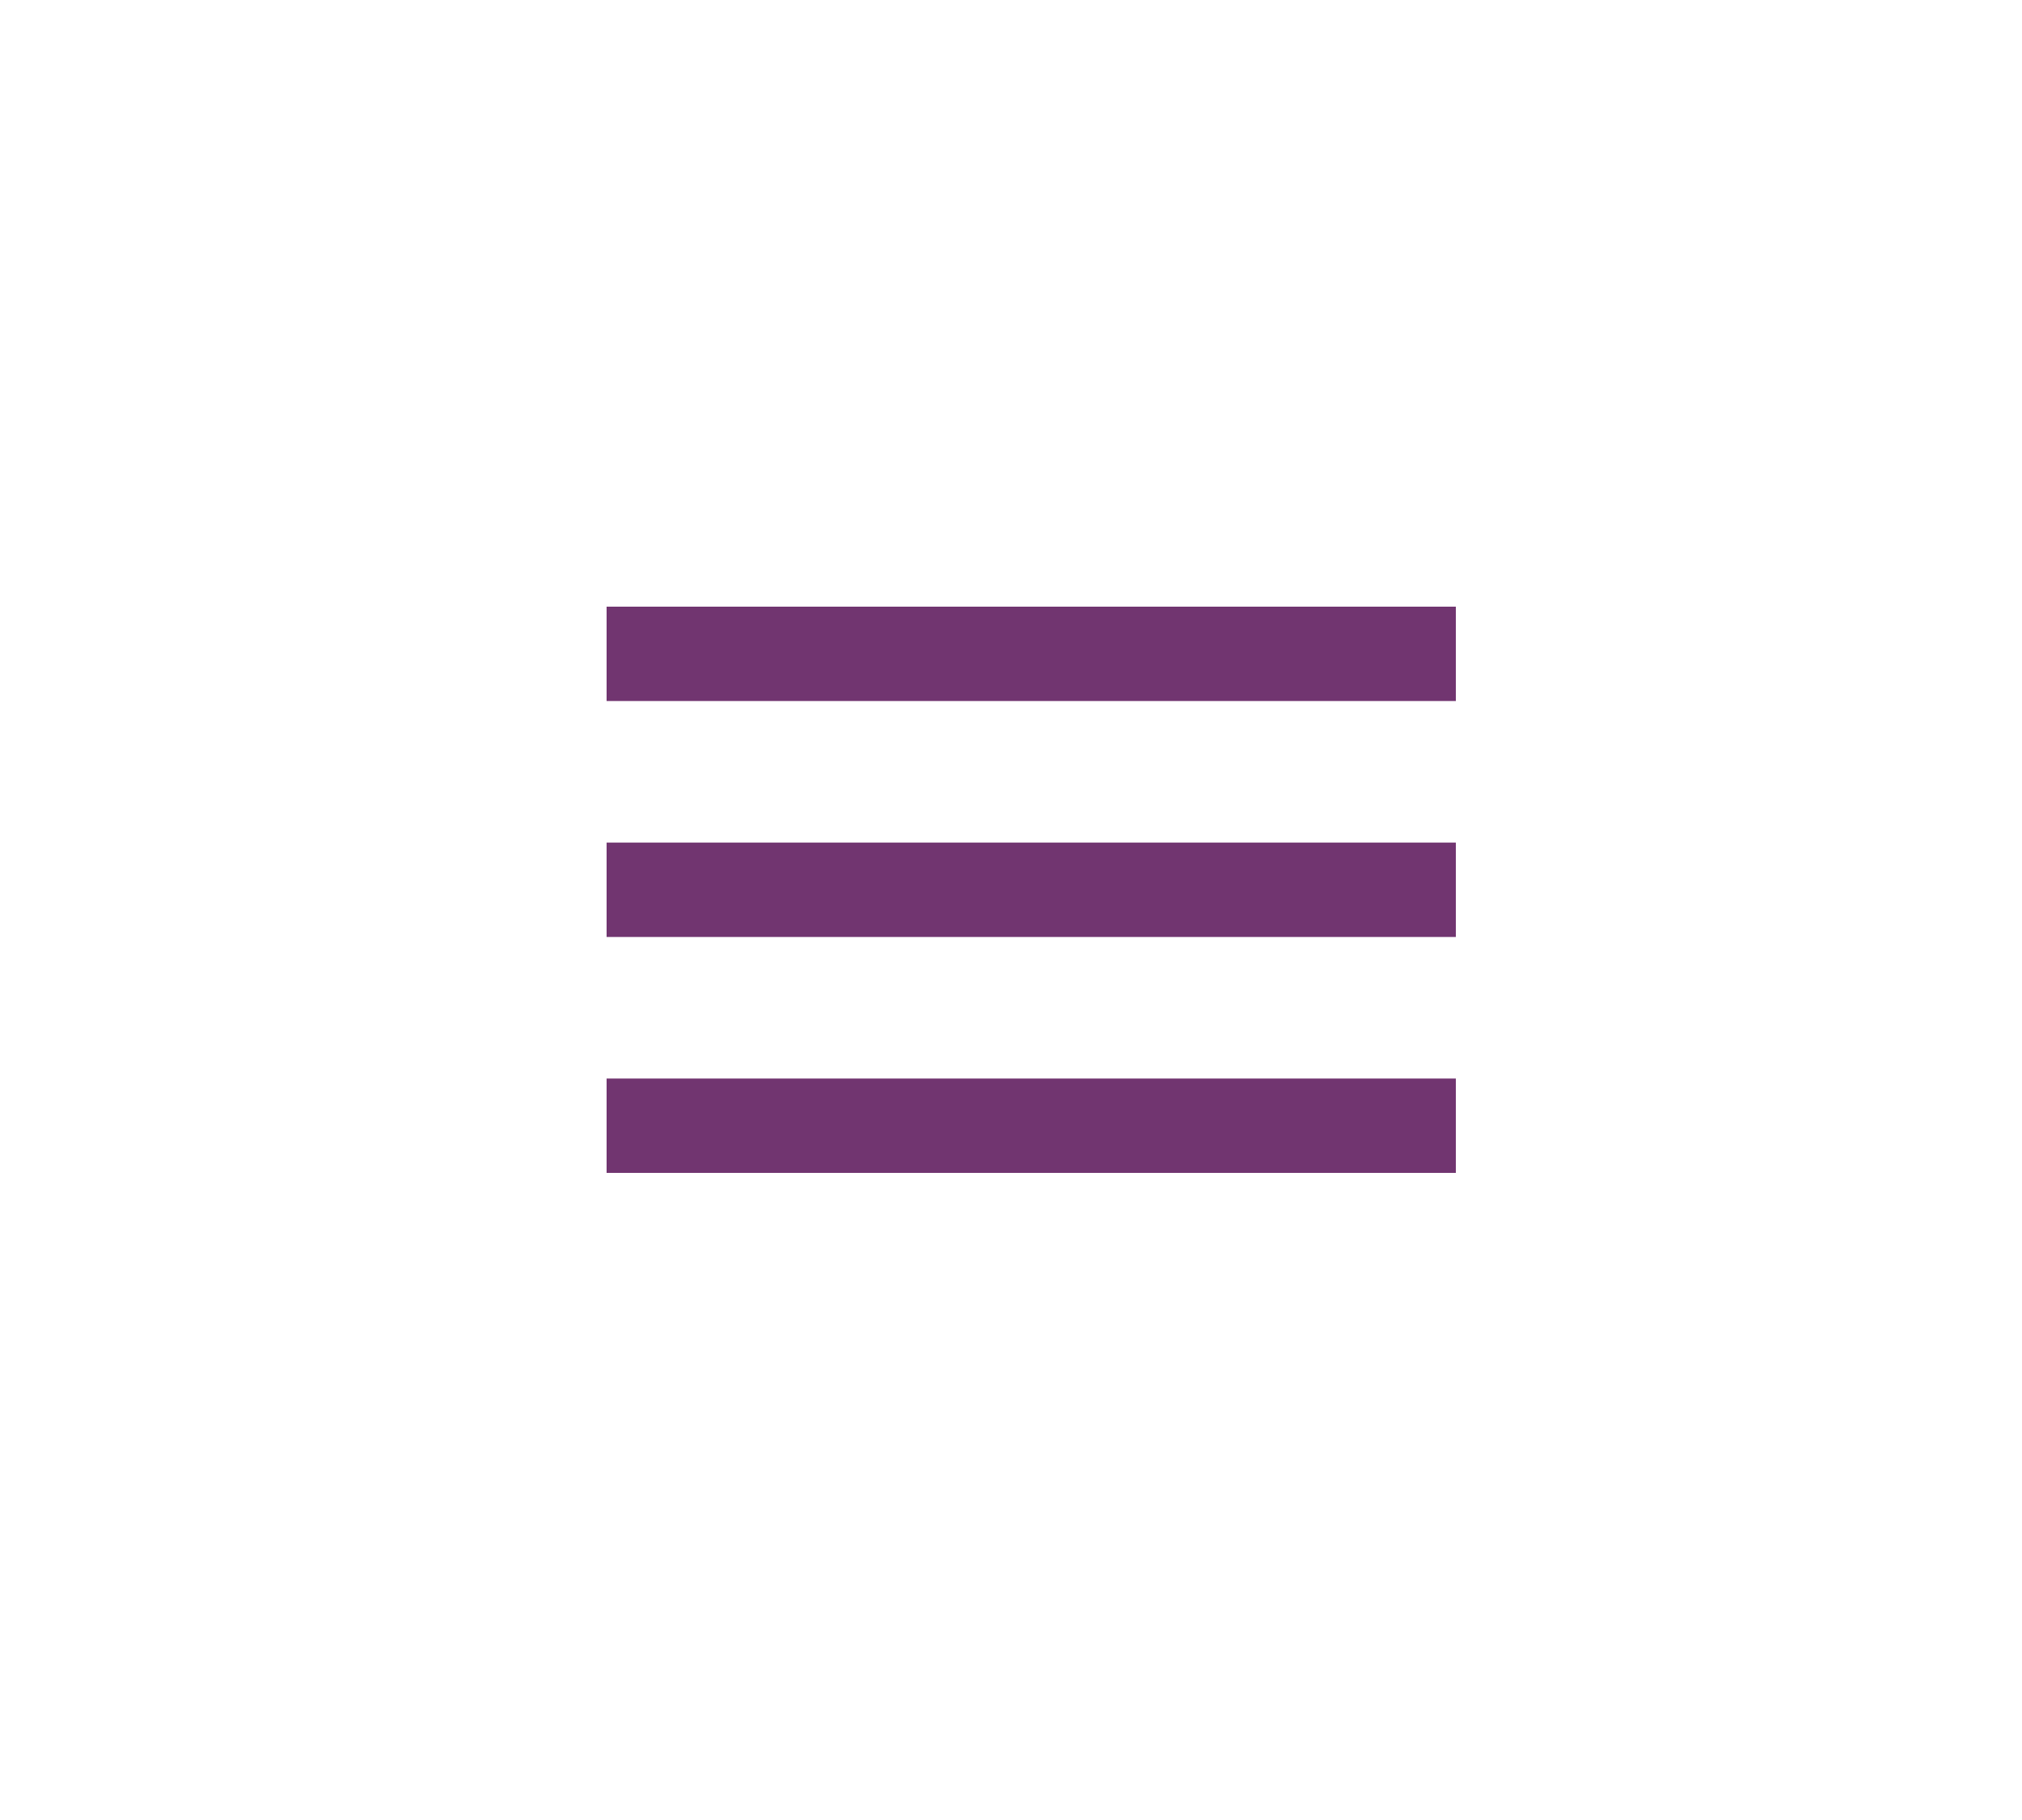 <svg width="50" height="45" viewBox="0 0 50 45" fill="none" xmlns="http://www.w3.org/2000/svg">
<path d="M15 29H36V26.667H15V29ZM15 23.167H36V20.833H25.5H15V23.167ZM15 15V17.333H36V15H15Z" fill="#713570"/>
</svg>
